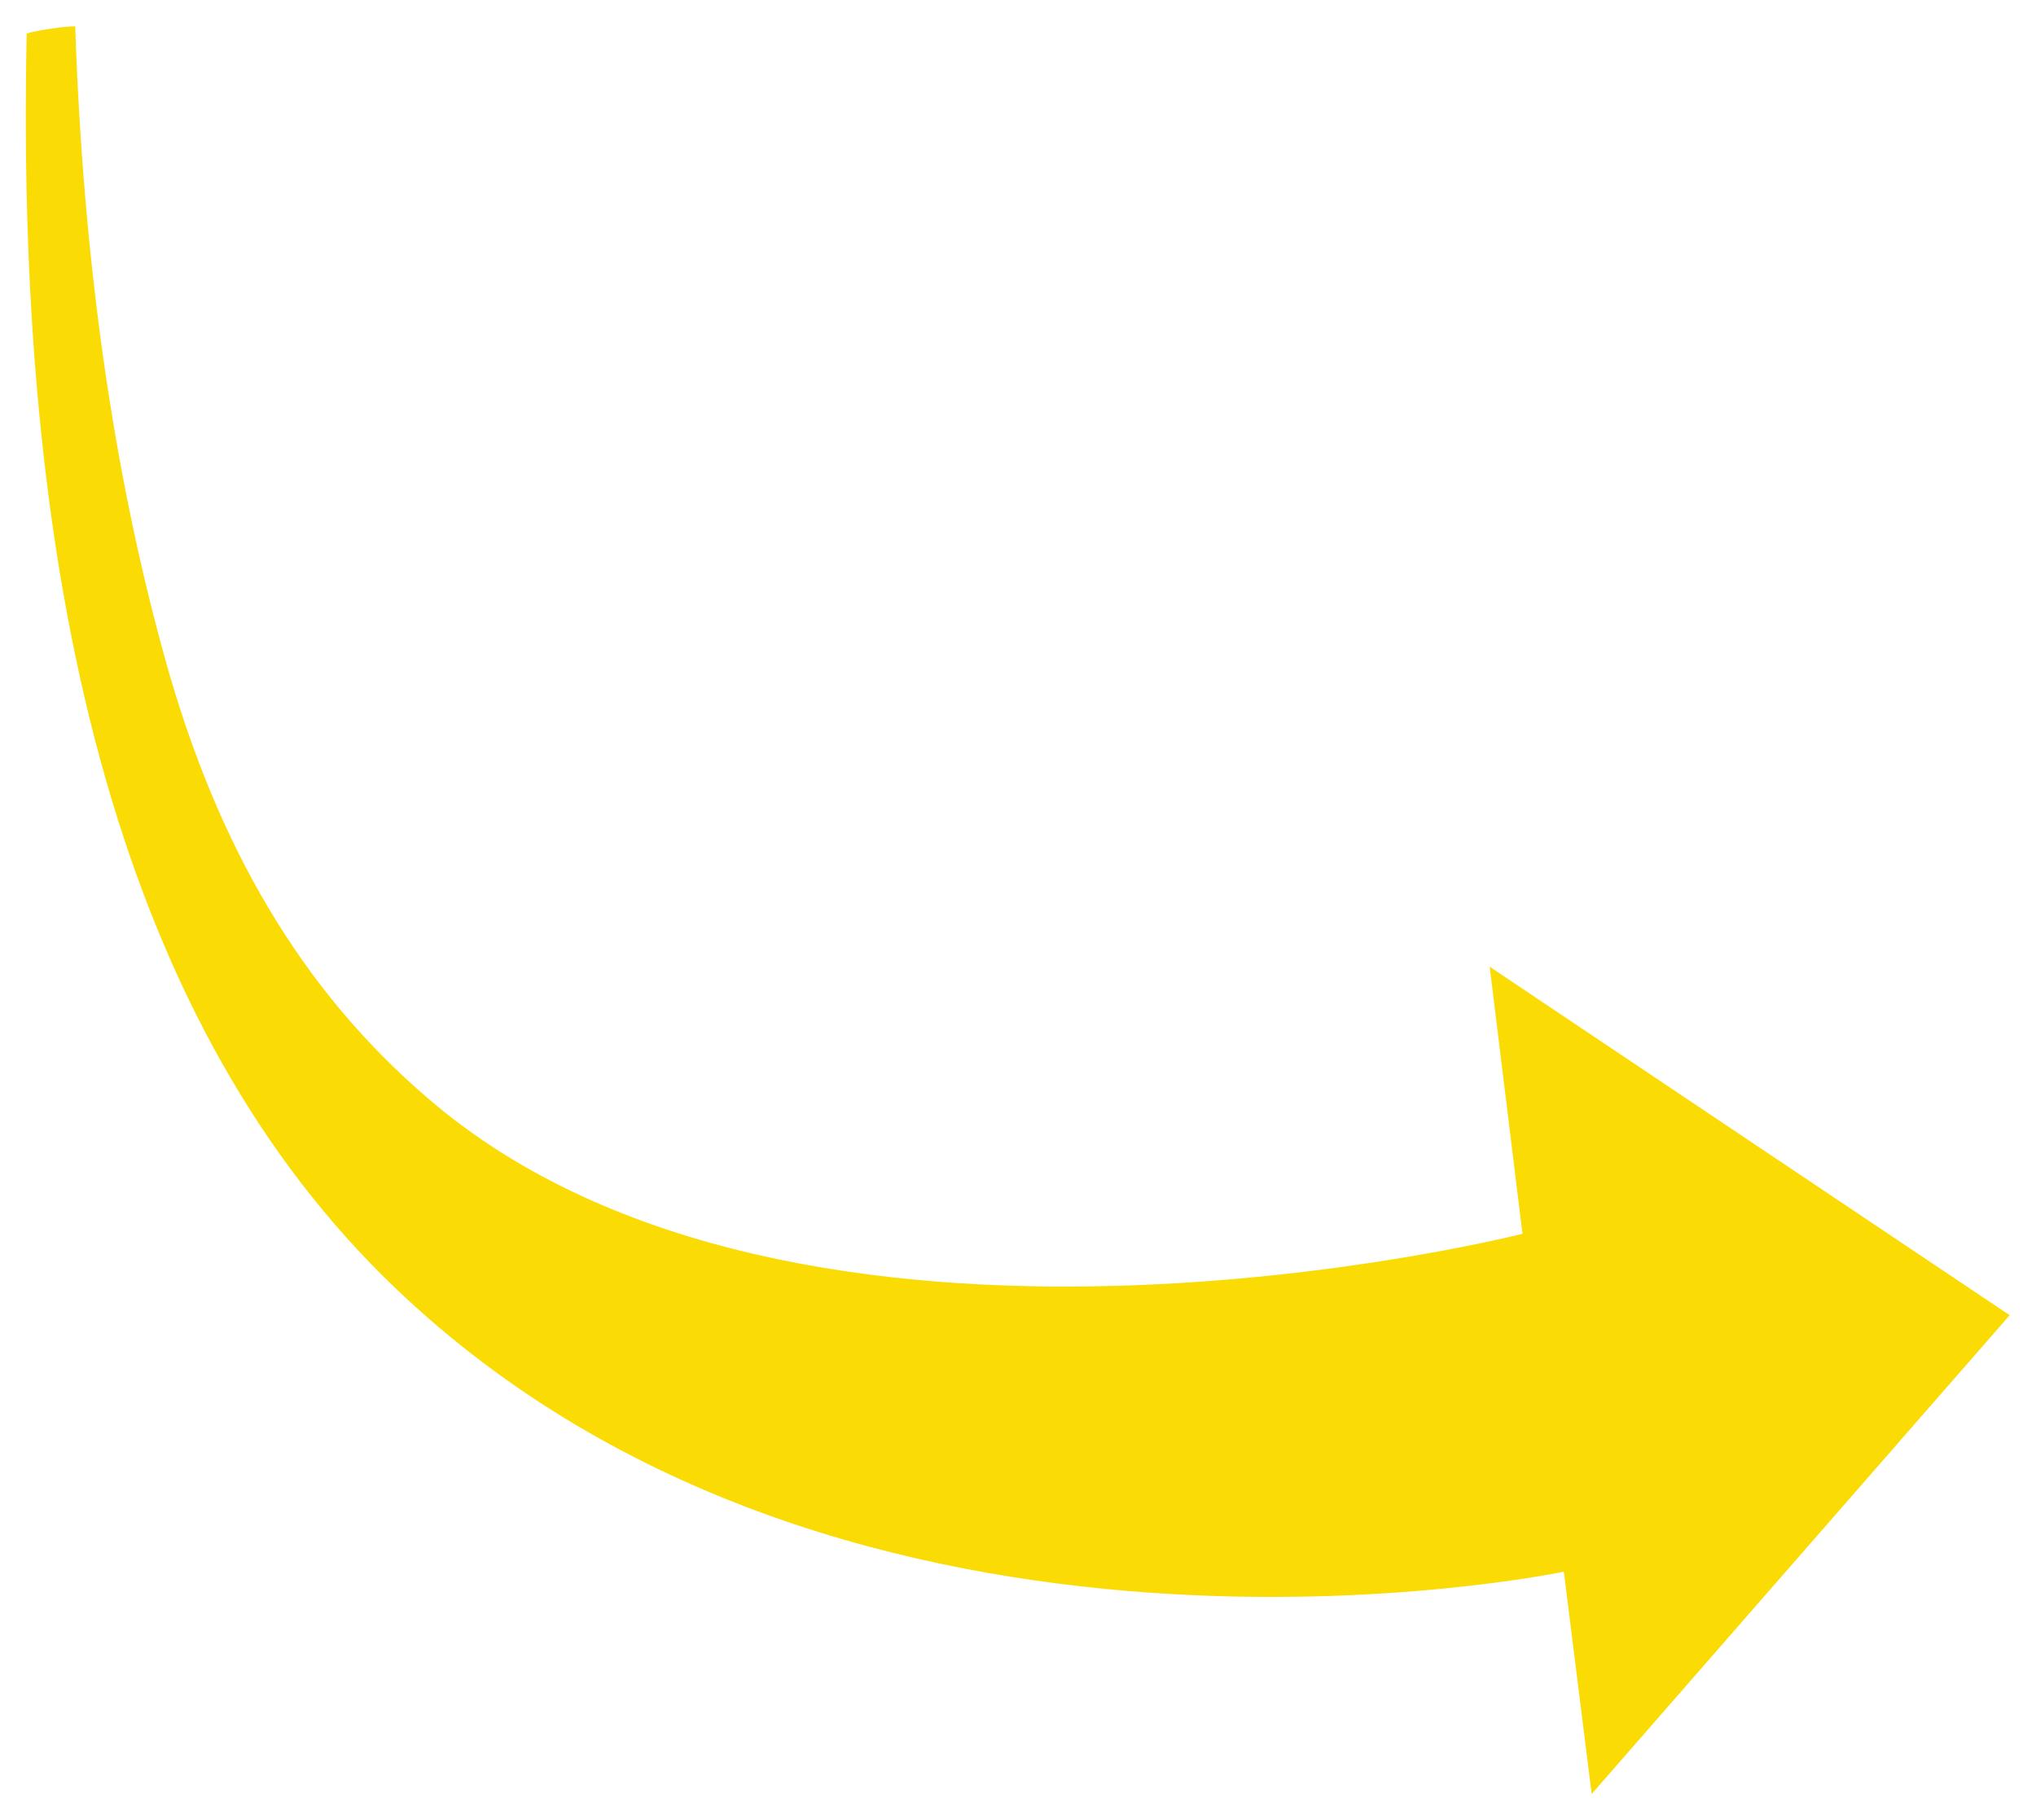 <?xml version="1.0" encoding="utf-8"?>
<!-- Generator: Adobe Illustrator 23.0.1, SVG Export Plug-In . SVG Version: 6.00 Build 0)  -->
<svg version="1.1"
	 id="Layer_1" xmlns:cc="http://creativecommons.org/ns#" xmlns:dc="http://purl.org/dc/elements/1.1/" xmlns:rdf="http://www.w3.org/1999/02/22-rdf-syntax-ns#" xmlns:svg="http://www.w3.org/2000/svg"
	 xmlns="http://www.w3.org/2000/svg" xmlns:xlink="http://www.w3.org/1999/xlink" x="0px" y="0px" viewBox="0 0 776.1 693.7"
	 style="enable-background:new 0 0 776.1 693.7;" xml:space="preserve">
<style type="text/css">
	.st0{fill-rule:evenodd;clip-rule:evenodd;fill:#FBDB04;}
</style>
<g id="g3" transform="matrix(2.719,0,0,3.104,-326.976,-1172.905)">
	<path id="path5" class="st0" d="M130.8,381.1c1.1,28.7,5.3,54.8,12.7,78c7.2,22.5,18.8,40.2,36.8,53.7
		c52,39.2,153.4,16.6,153.4,16.6l-4.6-32.8l72.9,42.8l-58.6,58.8l-3.9-27.3c0,0-100.3,18.5-163.9-34.9c-37.7-31.6-53.3-84-51.6-154
		C124.3,381.8,128.8,381.1,130.8,381.1L130.8,381.1z"/>
</g>
</svg>
